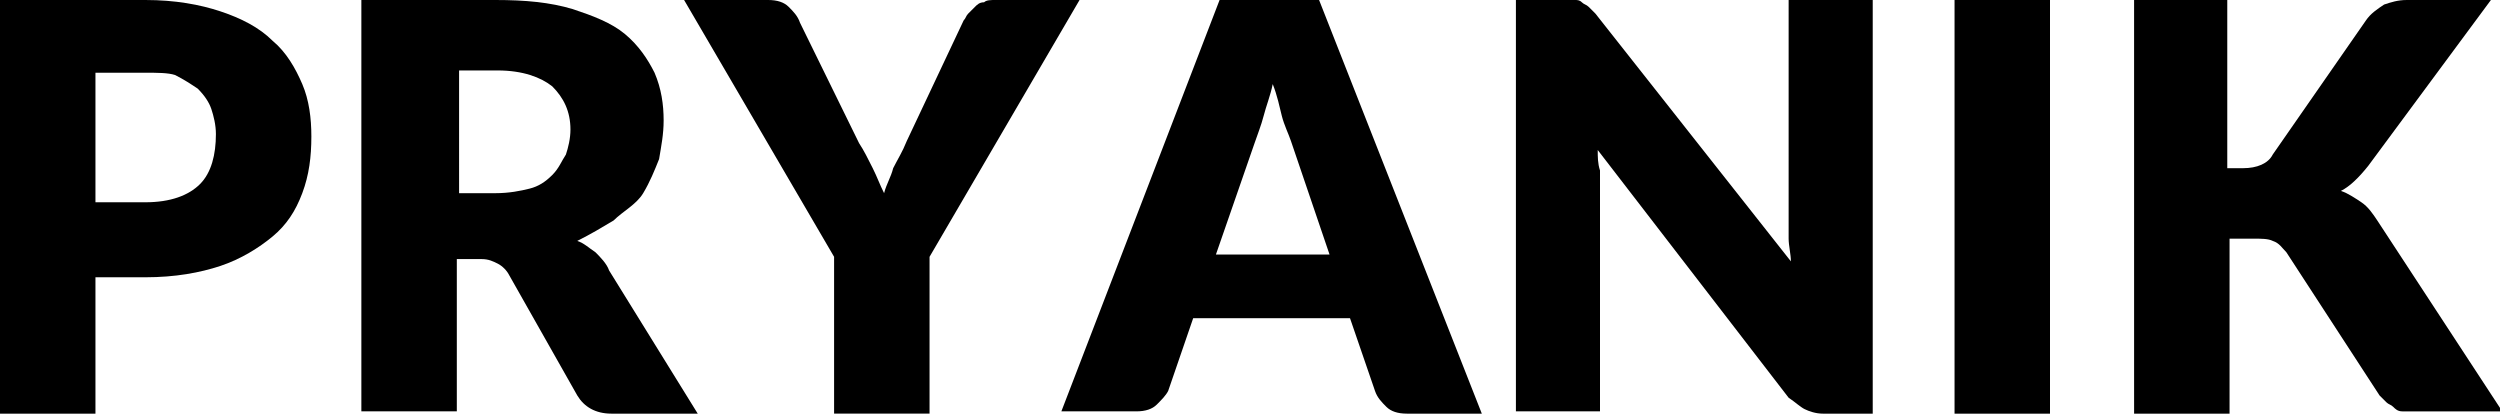 <?xml version="1.0" encoding="utf-8"?>
<!-- Generator: Adobe Illustrator 21.0.2, SVG Export Plug-In . SVG Version: 6.00 Build 0)  -->
<svg version="1.1" id="Layer_1" xmlns="http://www.w3.org/2000/svg" xmlns:xlink="http://www.w3.org/1999/xlink" x="0px" y="0px"
	 viewBox="0 0 110 18.2" style="enable-background:new 0 0 110 18.2;" xml:space="preserve">
<g>
	<path d="M4.2,12.1v6.1H0V0h6.4c1.3,0,2.4,0.2,3.3,0.5s1.7,0.7,2.3,1.3c0.6,0.5,1,1.2,1.3,1.9c0.3,0.7,0.4,1.5,0.4,2.3
		c0,0.9-0.1,1.7-0.4,2.5c-0.3,0.8-0.7,1.4-1.3,1.9c-0.6,0.5-1.4,1-2.3,1.3s-2,0.5-3.3,0.5H4.2z M4.2,8.9h2.2c1.1,0,1.9-0.3,2.4-0.8
		c0.5-0.5,0.7-1.3,0.7-2.2c0-0.4-0.1-0.8-0.2-1.1C9.2,4.5,9,4.2,8.7,3.9c-0.3-0.2-0.6-0.4-1-0.6C7.4,3.2,6.9,3.2,6.4,3.2H4.2V8.9z"
		/>
	<path d="M20.1,11.4v6.7h-4.2V0h5.9c1.3,0,2.4,0.1,3.4,0.4c0.9,0.3,1.7,0.6,2.3,1.1c0.6,0.5,1,1.1,1.3,1.7c0.3,0.7,0.4,1.4,0.4,2.1
		c0,0.6-0.1,1.1-0.2,1.7c-0.2,0.5-0.4,1-0.7,1.5S27.4,9.3,27,9.7c-0.5,0.3-1,0.6-1.6,0.9c0.3,0.1,0.5,0.3,0.8,0.5
		c0.2,0.2,0.5,0.5,0.6,0.8l3.9,6.3h-3.8c-0.7,0-1.2-0.3-1.5-0.8l-3-5.3c-0.1-0.2-0.3-0.4-0.5-0.5c-0.2-0.1-0.4-0.2-0.7-0.2H20.1z
		 M20.1,8.5h1.7c0.6,0,1.1-0.1,1.5-0.2c0.4-0.1,0.7-0.3,1-0.6c0.3-0.3,0.4-0.6,0.6-0.9c0.1-0.3,0.2-0.7,0.2-1.1
		c0-0.8-0.3-1.4-0.8-1.9c-0.5-0.4-1.3-0.7-2.4-0.7h-1.7V8.5z"/>
	<path d="M40.9,11.3v6.9h-4.2v-6.9L30.1,0h3.7c0.4,0,0.7,0.1,0.9,0.3s0.4,0.4,0.5,0.7l2.6,5.3C38,6.6,38.2,7,38.4,7.4
		c0.2,0.4,0.3,0.7,0.5,1.1c0.1-0.4,0.3-0.7,0.4-1.1c0.2-0.4,0.4-0.7,0.6-1.2l2.5-5.3c0.1-0.1,0.1-0.2,0.2-0.3
		c0.1-0.1,0.2-0.2,0.3-0.3c0.1-0.1,0.2-0.2,0.4-0.2C43.4,0,43.6,0,43.8,0h3.7L40.9,11.3z"/>
	<path d="M65.2,18.2h-3.3c-0.4,0-0.7-0.1-0.9-0.3c-0.2-0.2-0.4-0.4-0.5-0.7l-1.1-3.2h-6.9l-1.1,3.2c-0.1,0.2-0.3,0.4-0.5,0.6
		c-0.2,0.2-0.5,0.3-0.9,0.3h-3.3l7-18.2h4.3L65.2,18.2z M53.5,11.2h5l-1.7-5c-0.1-0.3-0.3-0.7-0.4-1.1S56.2,4.2,56,3.7
		c-0.1,0.5-0.3,1-0.4,1.4S55.3,6,55.2,6.3L53.5,11.2z"/>
	<path d="M69.3,0c0.1,0,0.2,0,0.3,0.1s0.2,0.1,0.3,0.2s0.2,0.2,0.3,0.3l8.6,10.9c0-0.3-0.1-0.7-0.1-1c0-0.3,0-0.6,0-0.9V0h3.7v18.2
		h-2.2c-0.3,0-0.6-0.1-0.8-0.2c-0.2-0.1-0.4-0.3-0.7-0.5L70.3,6.6c0,0.3,0,0.6,0.1,0.9c0,0.3,0,0.6,0,0.9v9.7h-3.7V0h2.2
		C69,0,69.2,0,69.3,0z"/>
	<path d="M90.2,18.2H86V0h4.2V18.2z"/>
	<path d="M98,7.4h0.7c0.6,0,1.1-0.2,1.3-0.6l4.1-5.9c0.2-0.3,0.5-0.5,0.8-0.7c0.3-0.1,0.6-0.2,1-0.2h3.7l-5.4,7.3
		c-0.4,0.5-0.8,0.9-1.2,1.1c0.3,0.1,0.6,0.3,0.9,0.5c0.3,0.2,0.5,0.5,0.7,0.8l5.5,8.4h-3.8c-0.2,0-0.4,0-0.6,0s-0.3-0.1-0.4-0.2
		c-0.1-0.1-0.2-0.1-0.3-0.2c-0.1-0.1-0.2-0.2-0.3-0.3l-4.1-6.3c-0.2-0.2-0.3-0.4-0.6-0.5c-0.2-0.1-0.5-0.1-0.9-0.1h-1v7.7h-4.2V0H98
		V7.4z"/>
</g>
</svg>
